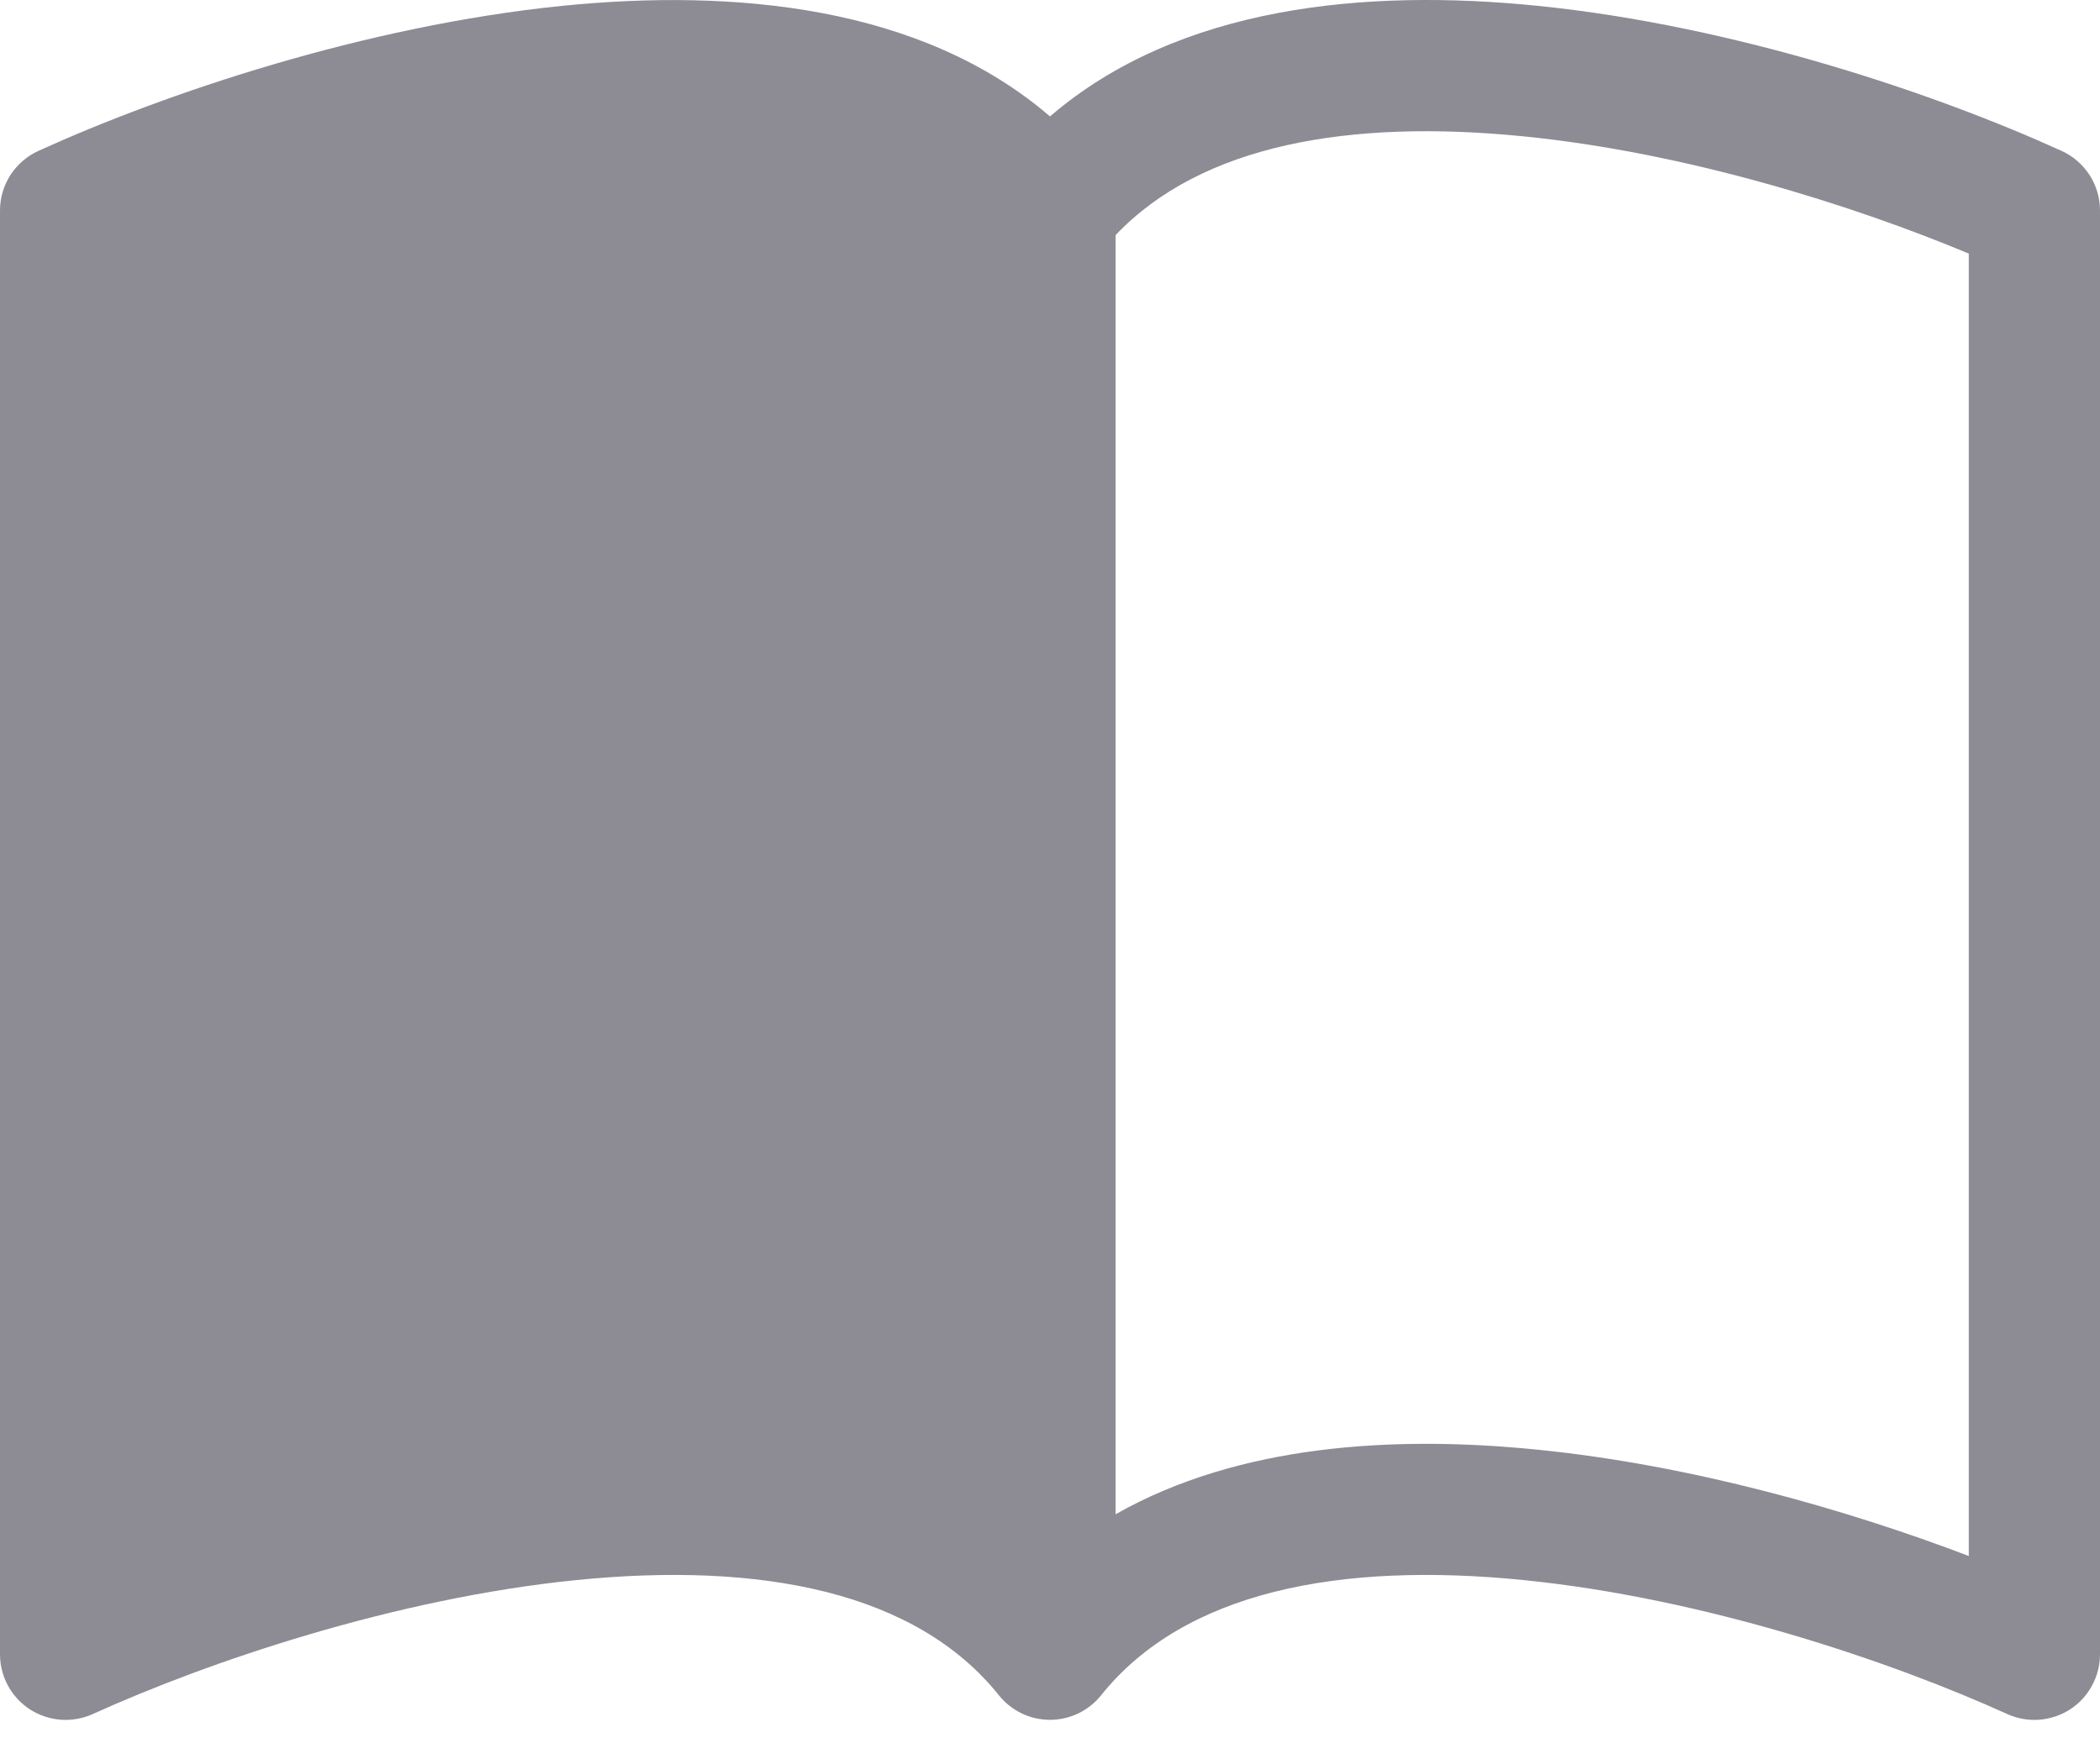 <svg width="25" height="21" viewBox="0 0 25 21" fill="none" xmlns="http://www.w3.org/2000/svg">
<path d="M13.281 2.799C14.303 1.722 16.066 1.414 18.144 1.624C20.072 1.817 22.055 2.441 23.438 3.019V18.524C22.003 17.977 20.145 17.442 18.302 17.258C16.592 17.085 14.742 17.197 13.281 18.027V2.799ZM12.5 1.386C10.961 0.063 8.73 -0.134 6.698 0.069C4.333 0.308 1.945 1.119 0.458 1.796C0.321 1.858 0.206 1.958 0.124 2.084C0.043 2.21 4.15178e-05 2.357 0 2.506L0 19.694C3.61906e-05 19.825 0.033 19.953 0.095 20.068C0.158 20.183 0.249 20.28 0.358 20.351C0.468 20.421 0.594 20.463 0.725 20.473C0.855 20.482 0.986 20.459 1.105 20.405C2.483 19.78 4.703 19.028 6.855 18.811C9.056 18.589 10.902 18.947 11.891 20.181C11.964 20.273 12.057 20.346 12.162 20.397C12.268 20.448 12.383 20.474 12.5 20.474C12.617 20.474 12.732 20.448 12.838 20.397C12.943 20.346 13.036 20.273 13.109 20.181C14.098 18.947 15.944 18.589 18.144 18.811C20.297 19.028 22.519 19.78 23.895 20.405C24.014 20.459 24.145 20.482 24.275 20.473C24.406 20.463 24.532 20.421 24.642 20.351C24.752 20.28 24.842 20.183 24.904 20.068C24.967 19.953 25 19.825 25 19.694V2.506C25 2.357 24.957 2.21 24.876 2.084C24.794 1.958 24.679 1.858 24.542 1.796C23.055 1.119 20.667 0.308 18.302 0.069C16.27 -0.136 14.039 0.063 12.5 1.386Z" fill="#8D8B93"/>
</svg>
